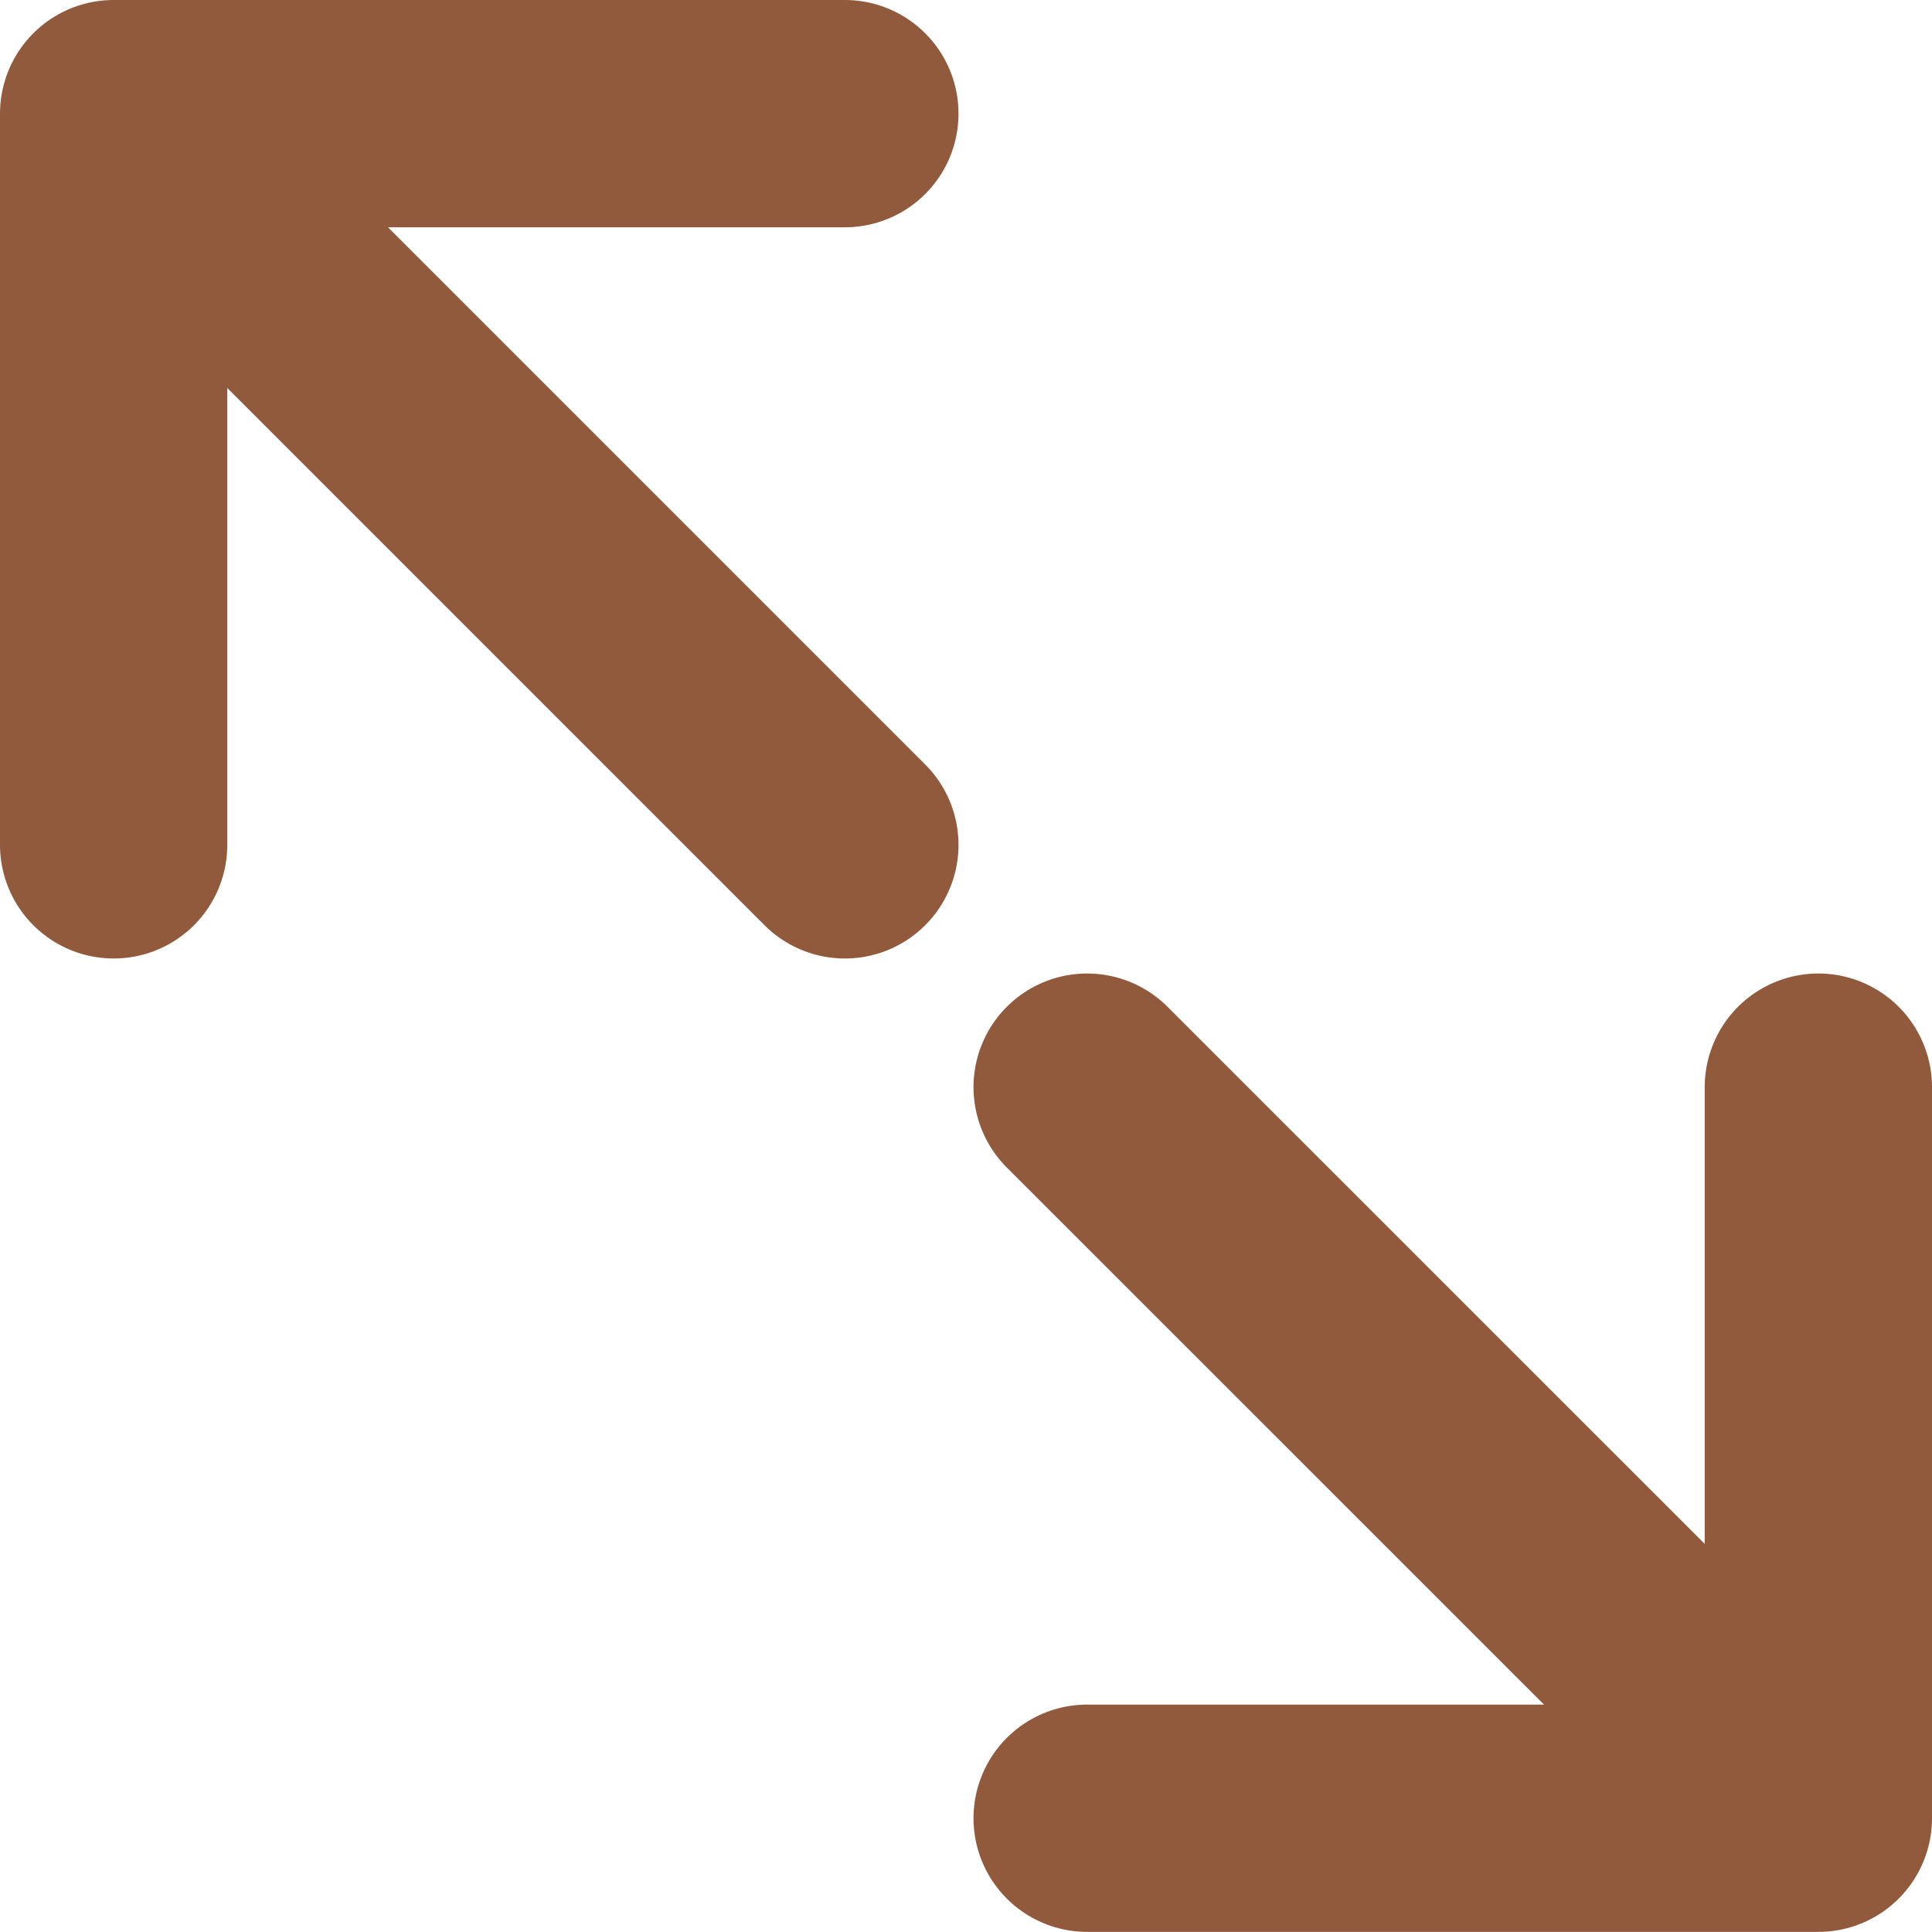 <svg width="17" height="17" viewBox="0 0 17 17" fill="none" xmlns="http://www.w3.org/2000/svg">
<path d="M7.434 7.434L1 1M1 1L1 7.434M1 1L7.434 1" stroke="#915A3C" stroke-width="2" stroke-linecap="round" stroke-linejoin="round"/>
<path d="M9.566 9.566L16 15.999M16 15.999V9.566M16 15.999H9.566" stroke="#915A3C" stroke-width="2" stroke-linecap="round" stroke-linejoin="round"/>
</svg>
